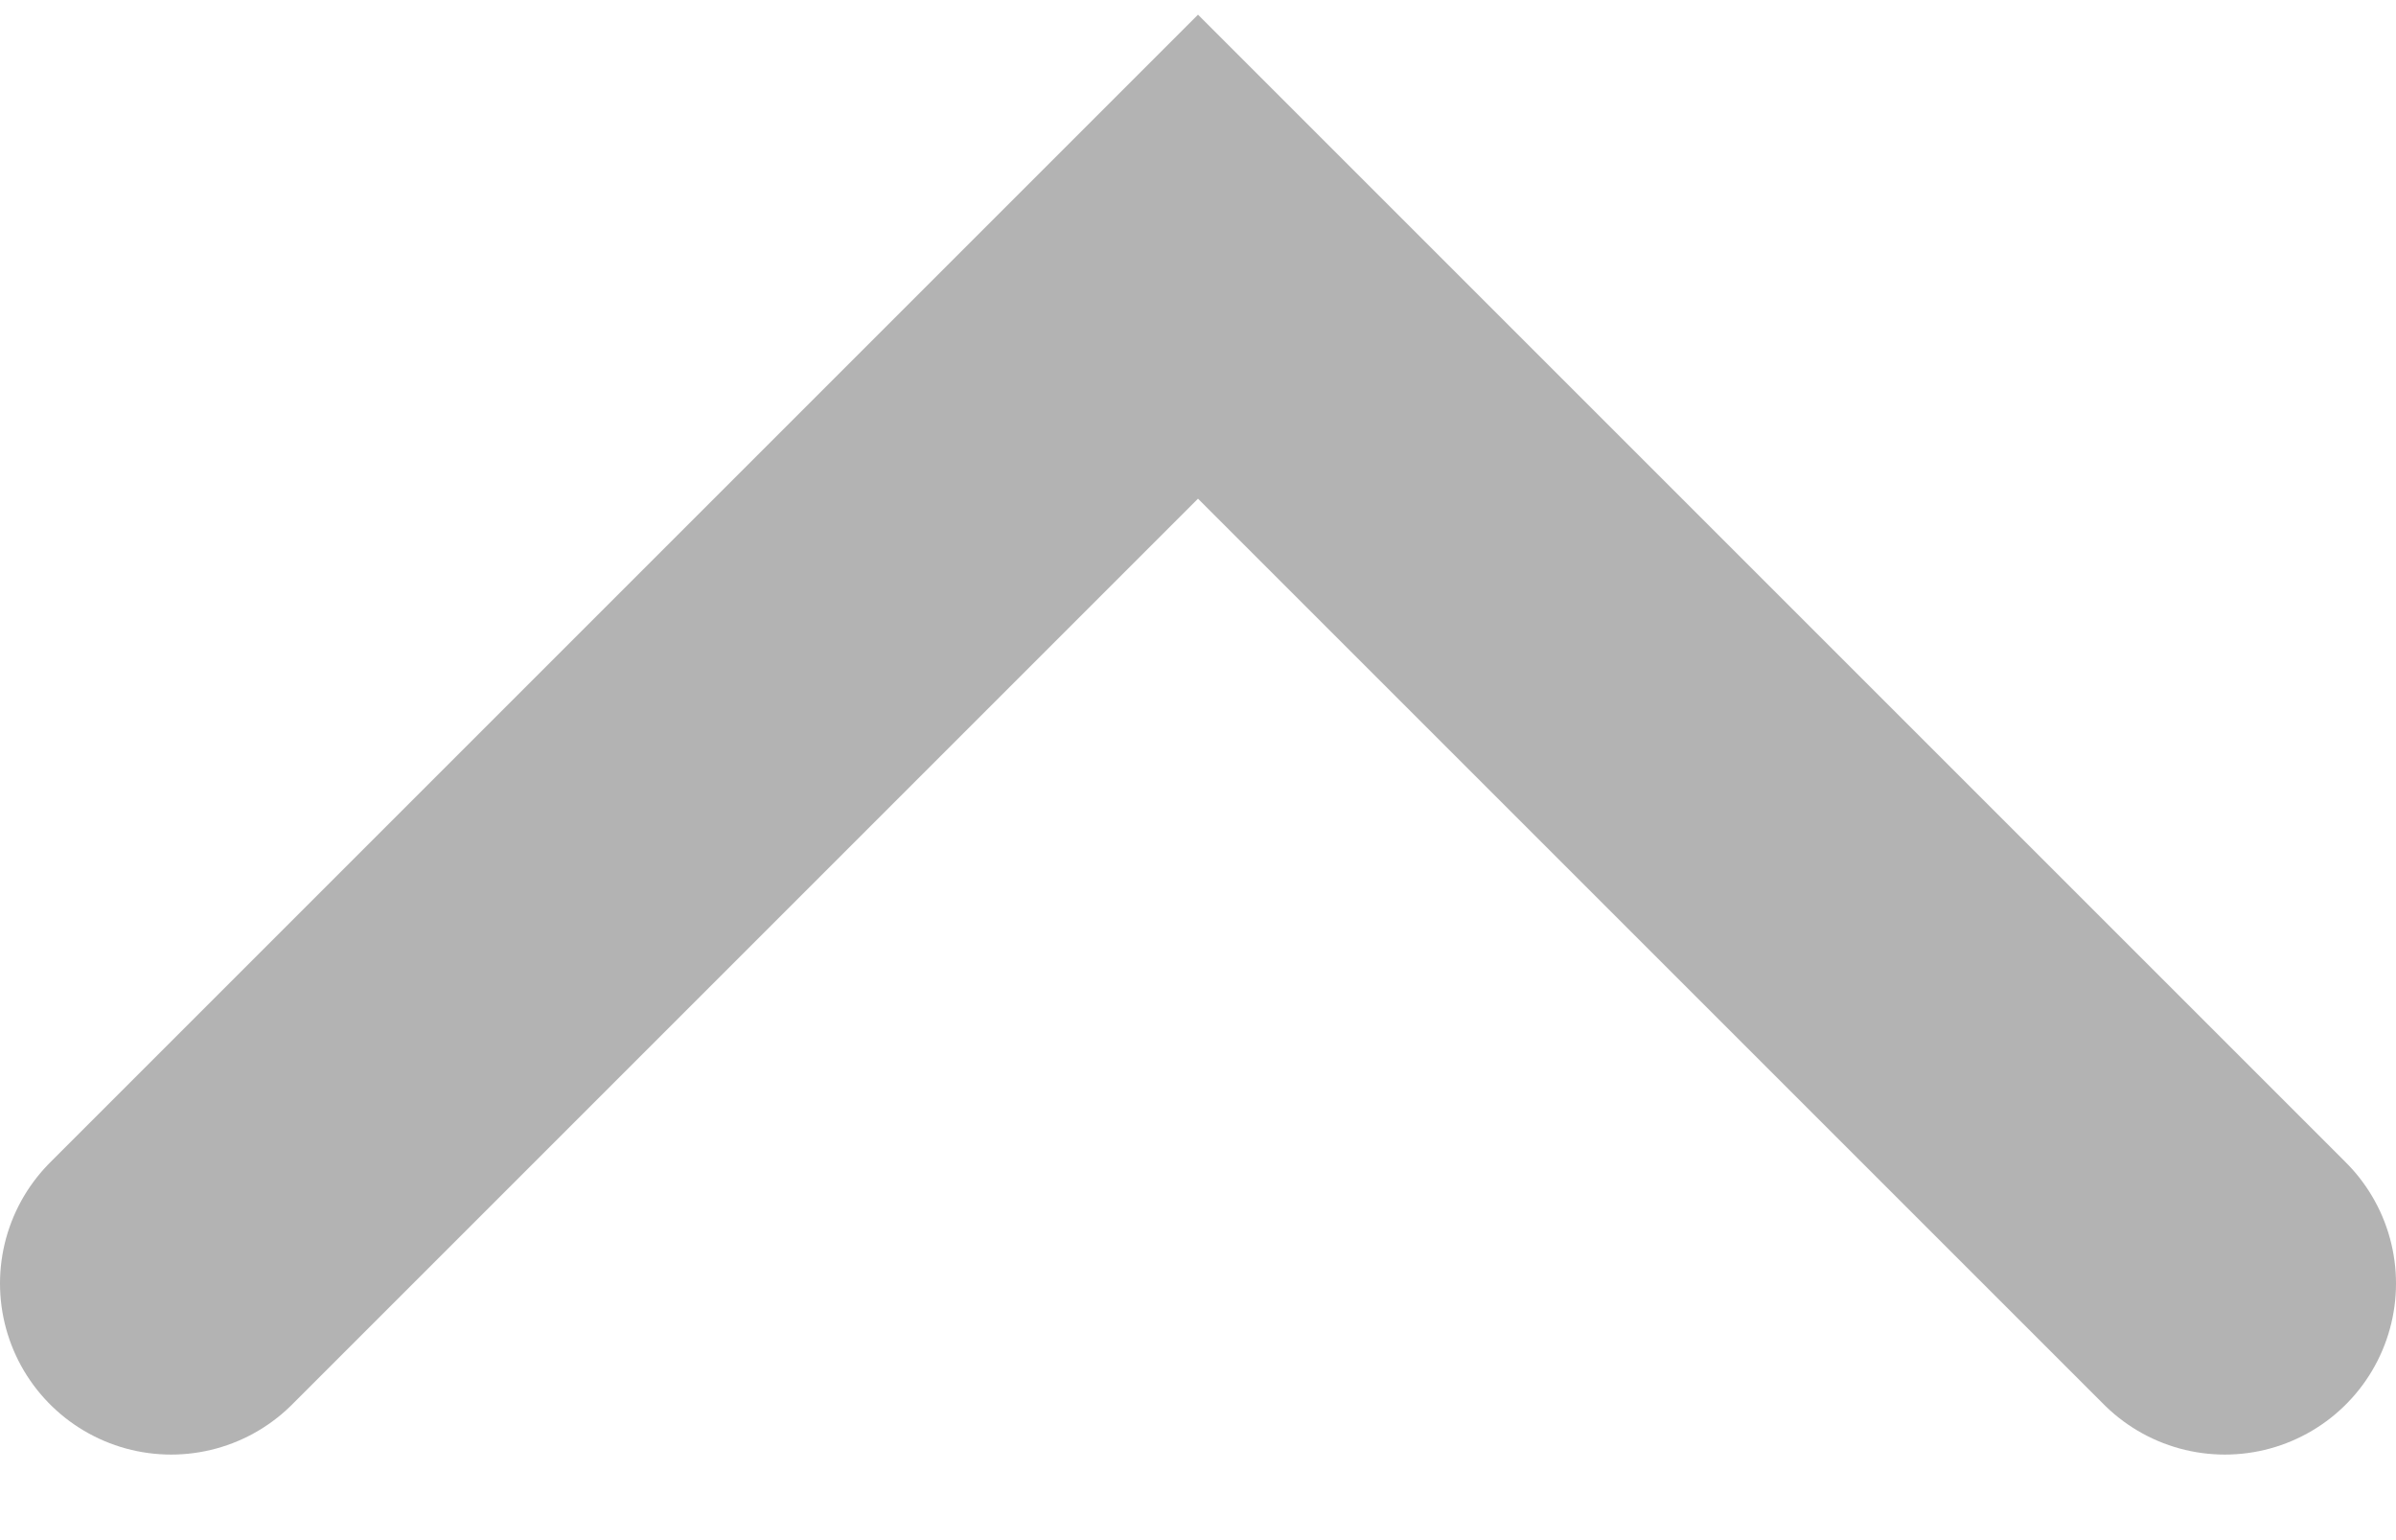 <svg width="14" height="9" viewBox="0 0 14 9" fill="none" xmlns="http://www.w3.org/2000/svg">
<path id="Vector 14" d="M1 7.5L7 1.5L13 7.5" stroke="black" stroke-opacity="0.3" stroke-width="2" stroke-linecap="round"/>
</svg>
